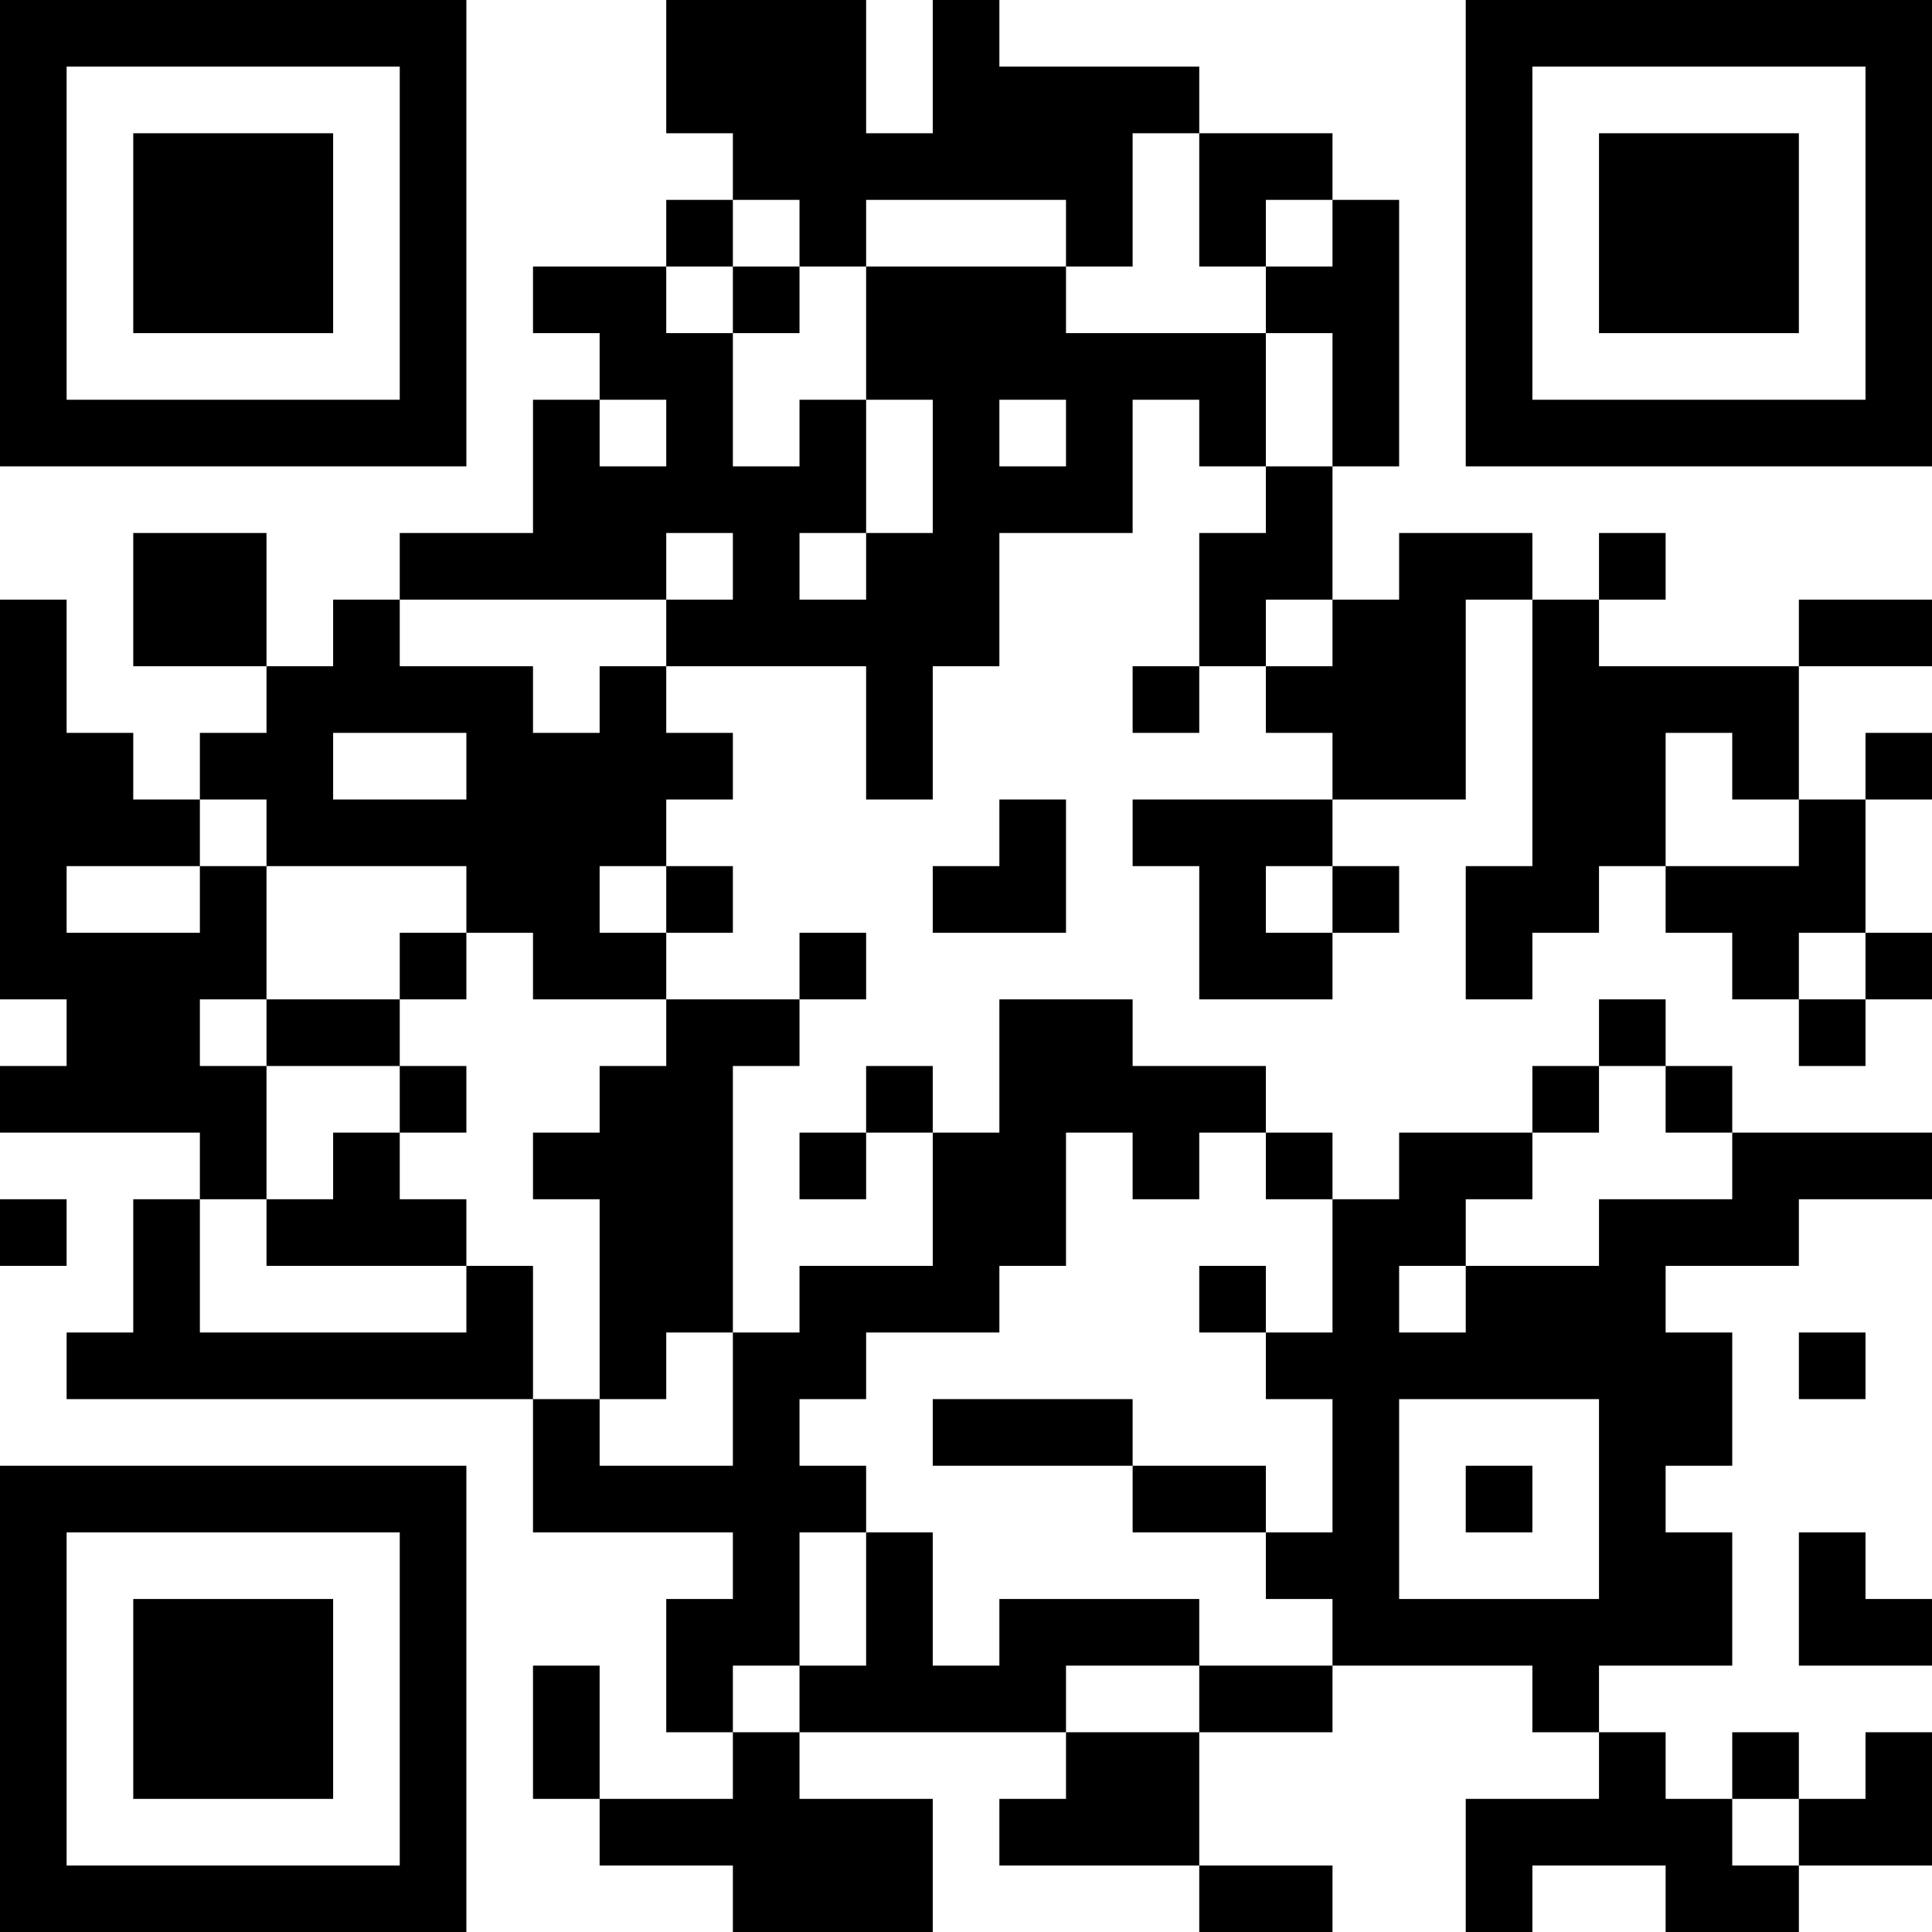 <?xml version="1.0" encoding="UTF-8"?>
<svg xmlns="http://www.w3.org/2000/svg" version="1.1" width="200" height="200" viewBox="0 0 200 200"><rect x="0" y="0" width="200" height="200" fill="#ffffff"/><g transform="scale(6.897)"><g transform="translate(0,0)"><path fill-rule="evenodd" d="M10 0L10 2L11 2L11 3L10 3L10 4L8 4L8 5L9 5L9 6L8 6L8 8L6 8L6 9L5 9L5 10L4 10L4 8L2 8L2 10L4 10L4 11L3 11L3 12L2 12L2 11L1 11L1 9L0 9L0 15L1 15L1 16L0 16L0 17L3 17L3 18L2 18L2 20L1 20L1 21L8 21L8 23L11 23L11 24L10 24L10 26L11 26L11 27L9 27L9 25L8 25L8 27L9 27L9 28L11 28L11 29L14 29L14 27L12 27L12 26L16 26L16 27L15 27L15 28L18 28L18 29L20 29L20 28L18 28L18 26L20 26L20 25L23 25L23 26L24 26L24 27L22 27L22 29L23 29L23 28L25 28L25 29L27 29L27 28L29 28L29 26L28 26L28 27L27 27L27 26L26 26L26 27L25 27L25 26L24 26L24 25L26 25L26 23L25 23L25 22L26 22L26 20L25 20L25 19L27 19L27 18L29 18L29 17L26 17L26 16L25 16L25 15L24 15L24 16L23 16L23 17L21 17L21 18L20 18L20 17L19 17L19 16L17 16L17 15L15 15L15 17L14 17L14 16L13 16L13 17L12 17L12 18L13 18L13 17L14 17L14 19L12 19L12 20L11 20L11 16L12 16L12 15L13 15L13 14L12 14L12 15L10 15L10 14L11 14L11 13L10 13L10 12L11 12L11 11L10 11L10 10L13 10L13 12L14 12L14 10L15 10L15 8L17 8L17 6L18 6L18 7L19 7L19 8L18 8L18 10L17 10L17 11L18 11L18 10L19 10L19 11L20 11L20 12L17 12L17 13L18 13L18 15L20 15L20 14L21 14L21 13L20 13L20 12L22 12L22 9L23 9L23 13L22 13L22 15L23 15L23 14L24 14L24 13L25 13L25 14L26 14L26 15L27 15L27 16L28 16L28 15L29 15L29 14L28 14L28 12L29 12L29 11L28 11L28 12L27 12L27 10L29 10L29 9L27 9L27 10L24 10L24 9L25 9L25 8L24 8L24 9L23 9L23 8L21 8L21 9L20 9L20 7L21 7L21 3L20 3L20 2L18 2L18 1L15 1L15 0L14 0L14 2L13 2L13 0ZM17 2L17 4L16 4L16 3L13 3L13 4L12 4L12 3L11 3L11 4L10 4L10 5L11 5L11 7L12 7L12 6L13 6L13 8L12 8L12 9L13 9L13 8L14 8L14 6L13 6L13 4L16 4L16 5L19 5L19 7L20 7L20 5L19 5L19 4L20 4L20 3L19 3L19 4L18 4L18 2ZM11 4L11 5L12 5L12 4ZM9 6L9 7L10 7L10 6ZM15 6L15 7L16 7L16 6ZM10 8L10 9L6 9L6 10L8 10L8 11L9 11L9 10L10 10L10 9L11 9L11 8ZM19 9L19 10L20 10L20 9ZM5 11L5 12L7 12L7 11ZM25 11L25 13L27 13L27 12L26 12L26 11ZM3 12L3 13L1 13L1 14L3 14L3 13L4 13L4 15L3 15L3 16L4 16L4 18L3 18L3 20L7 20L7 19L8 19L8 21L9 21L9 22L11 22L11 20L10 20L10 21L9 21L9 18L8 18L8 17L9 17L9 16L10 16L10 15L8 15L8 14L7 14L7 13L4 13L4 12ZM15 12L15 13L14 13L14 14L16 14L16 12ZM9 13L9 14L10 14L10 13ZM19 13L19 14L20 14L20 13ZM6 14L6 15L4 15L4 16L6 16L6 17L5 17L5 18L4 18L4 19L7 19L7 18L6 18L6 17L7 17L7 16L6 16L6 15L7 15L7 14ZM27 14L27 15L28 15L28 14ZM24 16L24 17L23 17L23 18L22 18L22 19L21 19L21 20L22 20L22 19L24 19L24 18L26 18L26 17L25 17L25 16ZM16 17L16 19L15 19L15 20L13 20L13 21L12 21L12 22L13 22L13 23L12 23L12 25L11 25L11 26L12 26L12 25L13 25L13 23L14 23L14 25L15 25L15 24L18 24L18 25L16 25L16 26L18 26L18 25L20 25L20 24L19 24L19 23L20 23L20 21L19 21L19 20L20 20L20 18L19 18L19 17L18 17L18 18L17 18L17 17ZM0 18L0 19L1 19L1 18ZM18 19L18 20L19 20L19 19ZM27 20L27 21L28 21L28 20ZM14 21L14 22L17 22L17 23L19 23L19 22L17 22L17 21ZM21 21L21 24L24 24L24 21ZM22 22L22 23L23 23L23 22ZM27 23L27 25L29 25L29 24L28 24L28 23ZM26 27L26 28L27 28L27 27ZM0 0L0 7L7 7L7 0ZM1 1L1 6L6 6L6 1ZM2 2L2 5L5 5L5 2ZM22 0L22 7L29 7L29 0ZM23 1L23 6L28 6L28 1ZM24 2L24 5L27 5L27 2ZM0 22L0 29L7 29L7 22ZM1 23L1 28L6 28L6 23ZM2 24L2 27L5 27L5 24Z" fill="#000000"/></g></g></svg>

